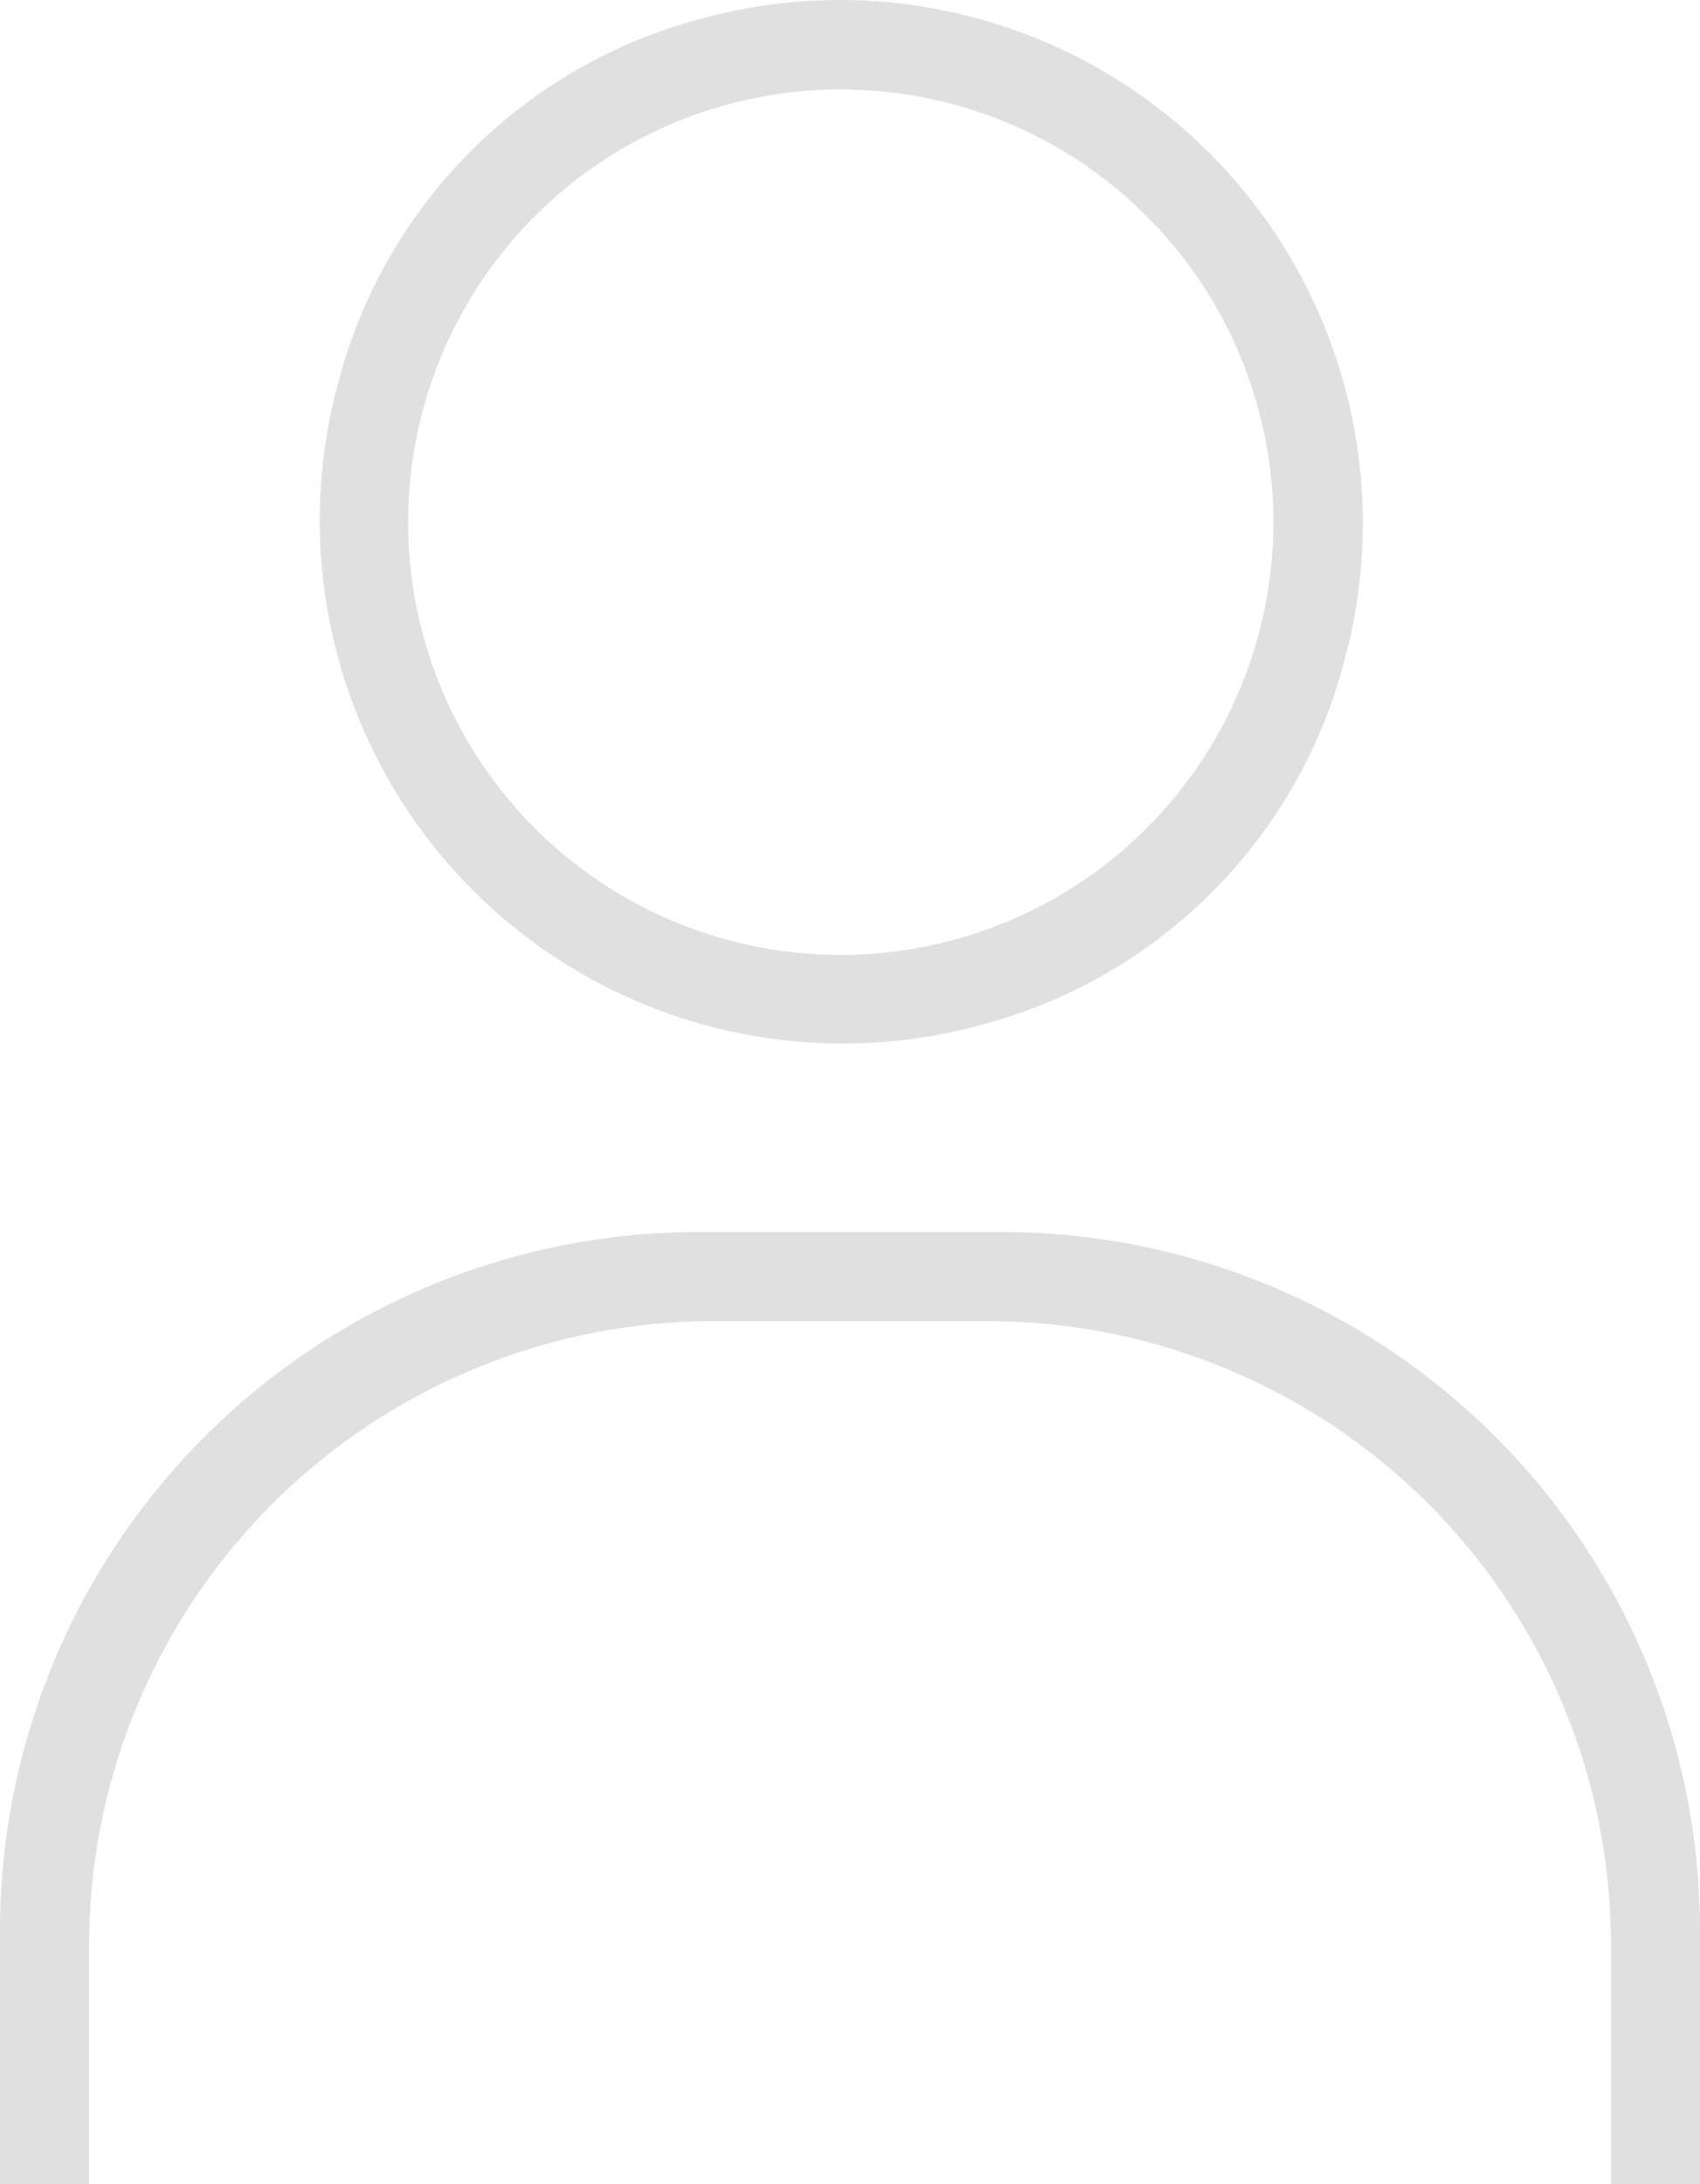 <svg id="Capa_1" data-name="Capa 1" xmlns="http://www.w3.org/2000/svg" viewBox="0 0 13.36 17.16"><defs><style>.cls-1{opacity:0.6;}.cls-2{fill:#ccc;}</style></defs><title>Propuesta de Diseño</title><g class="cls-1"><path class="cls-2" d="M13.36,17.16h-.7V15.28a4.9,4.9,0,0,0-4.9-4.9H5.6a4.91,4.91,0,0,0-4.9,4.9v1.88H0v-2A5.49,5.49,0,0,1,5.49,9.68H7.87a5.49,5.49,0,0,1,5.49,5.49Z"/><path class="cls-2" d="M7.72,8.05A4.11,4.11,0,0,1,2.66,3,4,4,0,0,1,5.5.15a4.11,4.11,0,0,1,5.06,5.06A4,4,0,0,1,7.72,8.05ZM7.28.77A3.4,3.4,0,1,0,9.94,3.43,3.4,3.4,0,0,0,7.28.77Z"/></g></svg>